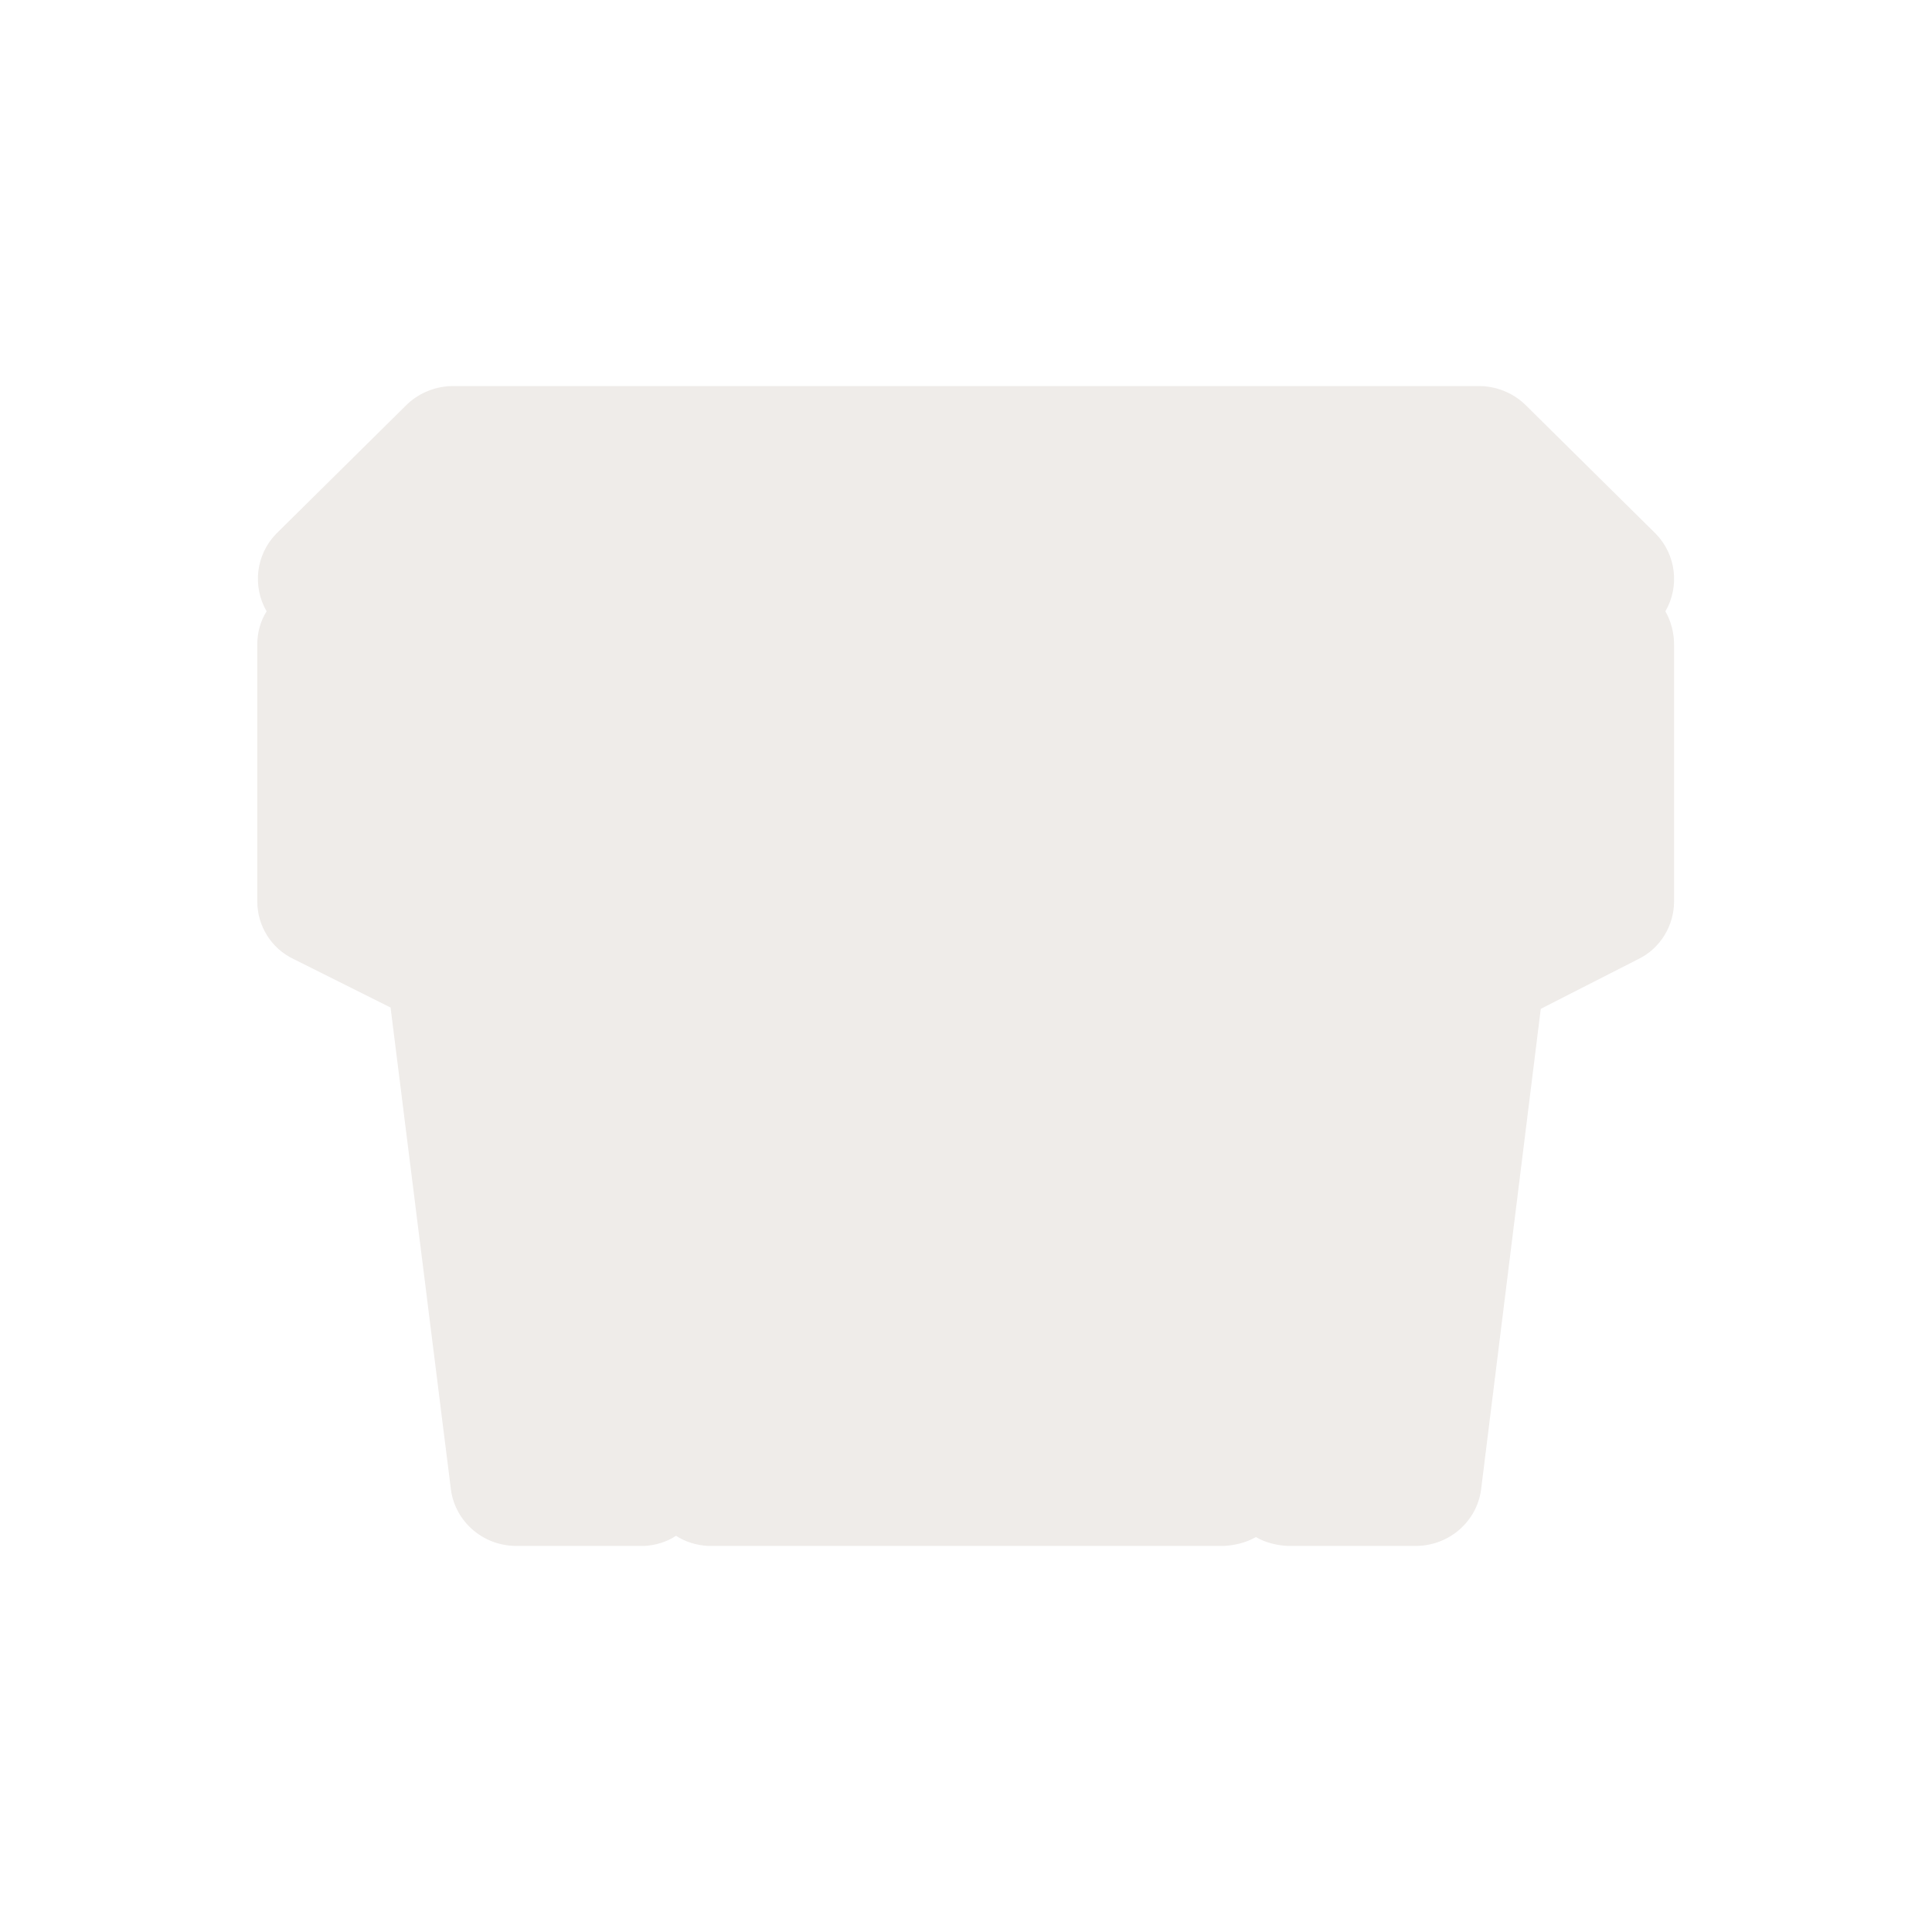 <?xml version="1.0" encoding="UTF-8"?>
<svg xmlns="http://www.w3.org/2000/svg" xmlns:xlink="http://www.w3.org/1999/xlink" width="12" height="12" viewBox="0 0 12 12">
<defs>
<filter id="filter-remove-color" x="0%" y="0%" width="100%" height="100%">
<feColorMatrix color-interpolation-filters="sRGB" values="0 0 0 0 1 0 0 0 0 1 0 0 0 0 1 0 0 0 1 0" />
</filter>
<mask id="mask-0">
<g filter="url(#filter-remove-color)">
<rect x="-1.2" y="-1.2" width="14.4" height="14.4" fill="rgb(0%, 0%, 0%)" fill-opacity="0.812"/>
</g>
</mask>
<clipPath id="clip-0">
<rect x="0" y="0" width="12" height="12"/>
</clipPath>
<g id="source-6" clip-path="url(#clip-0)">
<path fill-rule="nonzero" fill="rgb(92.157%, 90.588%, 89.412%)" fill-opacity="1" d="M 2.801 2.398 C 2.695 2.402 2.594 2.445 2.52 2.52 L 1.715 3.316 C 1.59 3.445 1.566 3.641 1.656 3.797 C 1.617 3.859 1.598 3.93 1.598 4.004 L 1.598 5.598 C 1.598 5.75 1.684 5.891 1.824 5.957 L 2.426 6.258 L 2.801 9.254 C 2.828 9.449 2.996 9.598 3.199 9.602 L 4.004 9.602 C 4.07 9.598 4.141 9.578 4.199 9.539 C 4.258 9.578 4.328 9.598 4.398 9.602 L 7.602 9.602 C 7.672 9.598 7.738 9.582 7.801 9.547 C 7.859 9.582 7.93 9.598 7.996 9.602 L 8.801 9.602 C 9.004 9.598 9.172 9.449 9.199 9.254 L 9.57 6.266 L 10.176 5.957 C 10.312 5.891 10.398 5.75 10.398 5.598 L 10.398 4.004 C 10.398 3.93 10.379 3.859 10.344 3.797 C 10.434 3.641 10.41 3.445 10.285 3.316 L 9.48 2.52 C 9.406 2.445 9.305 2.402 9.199 2.398 Z M 2.801 2.398 "/>
</g>
</defs>
<g mask="url(#mask-0)">
<use xlink:href="#source-6"/>
</g>
</svg>
